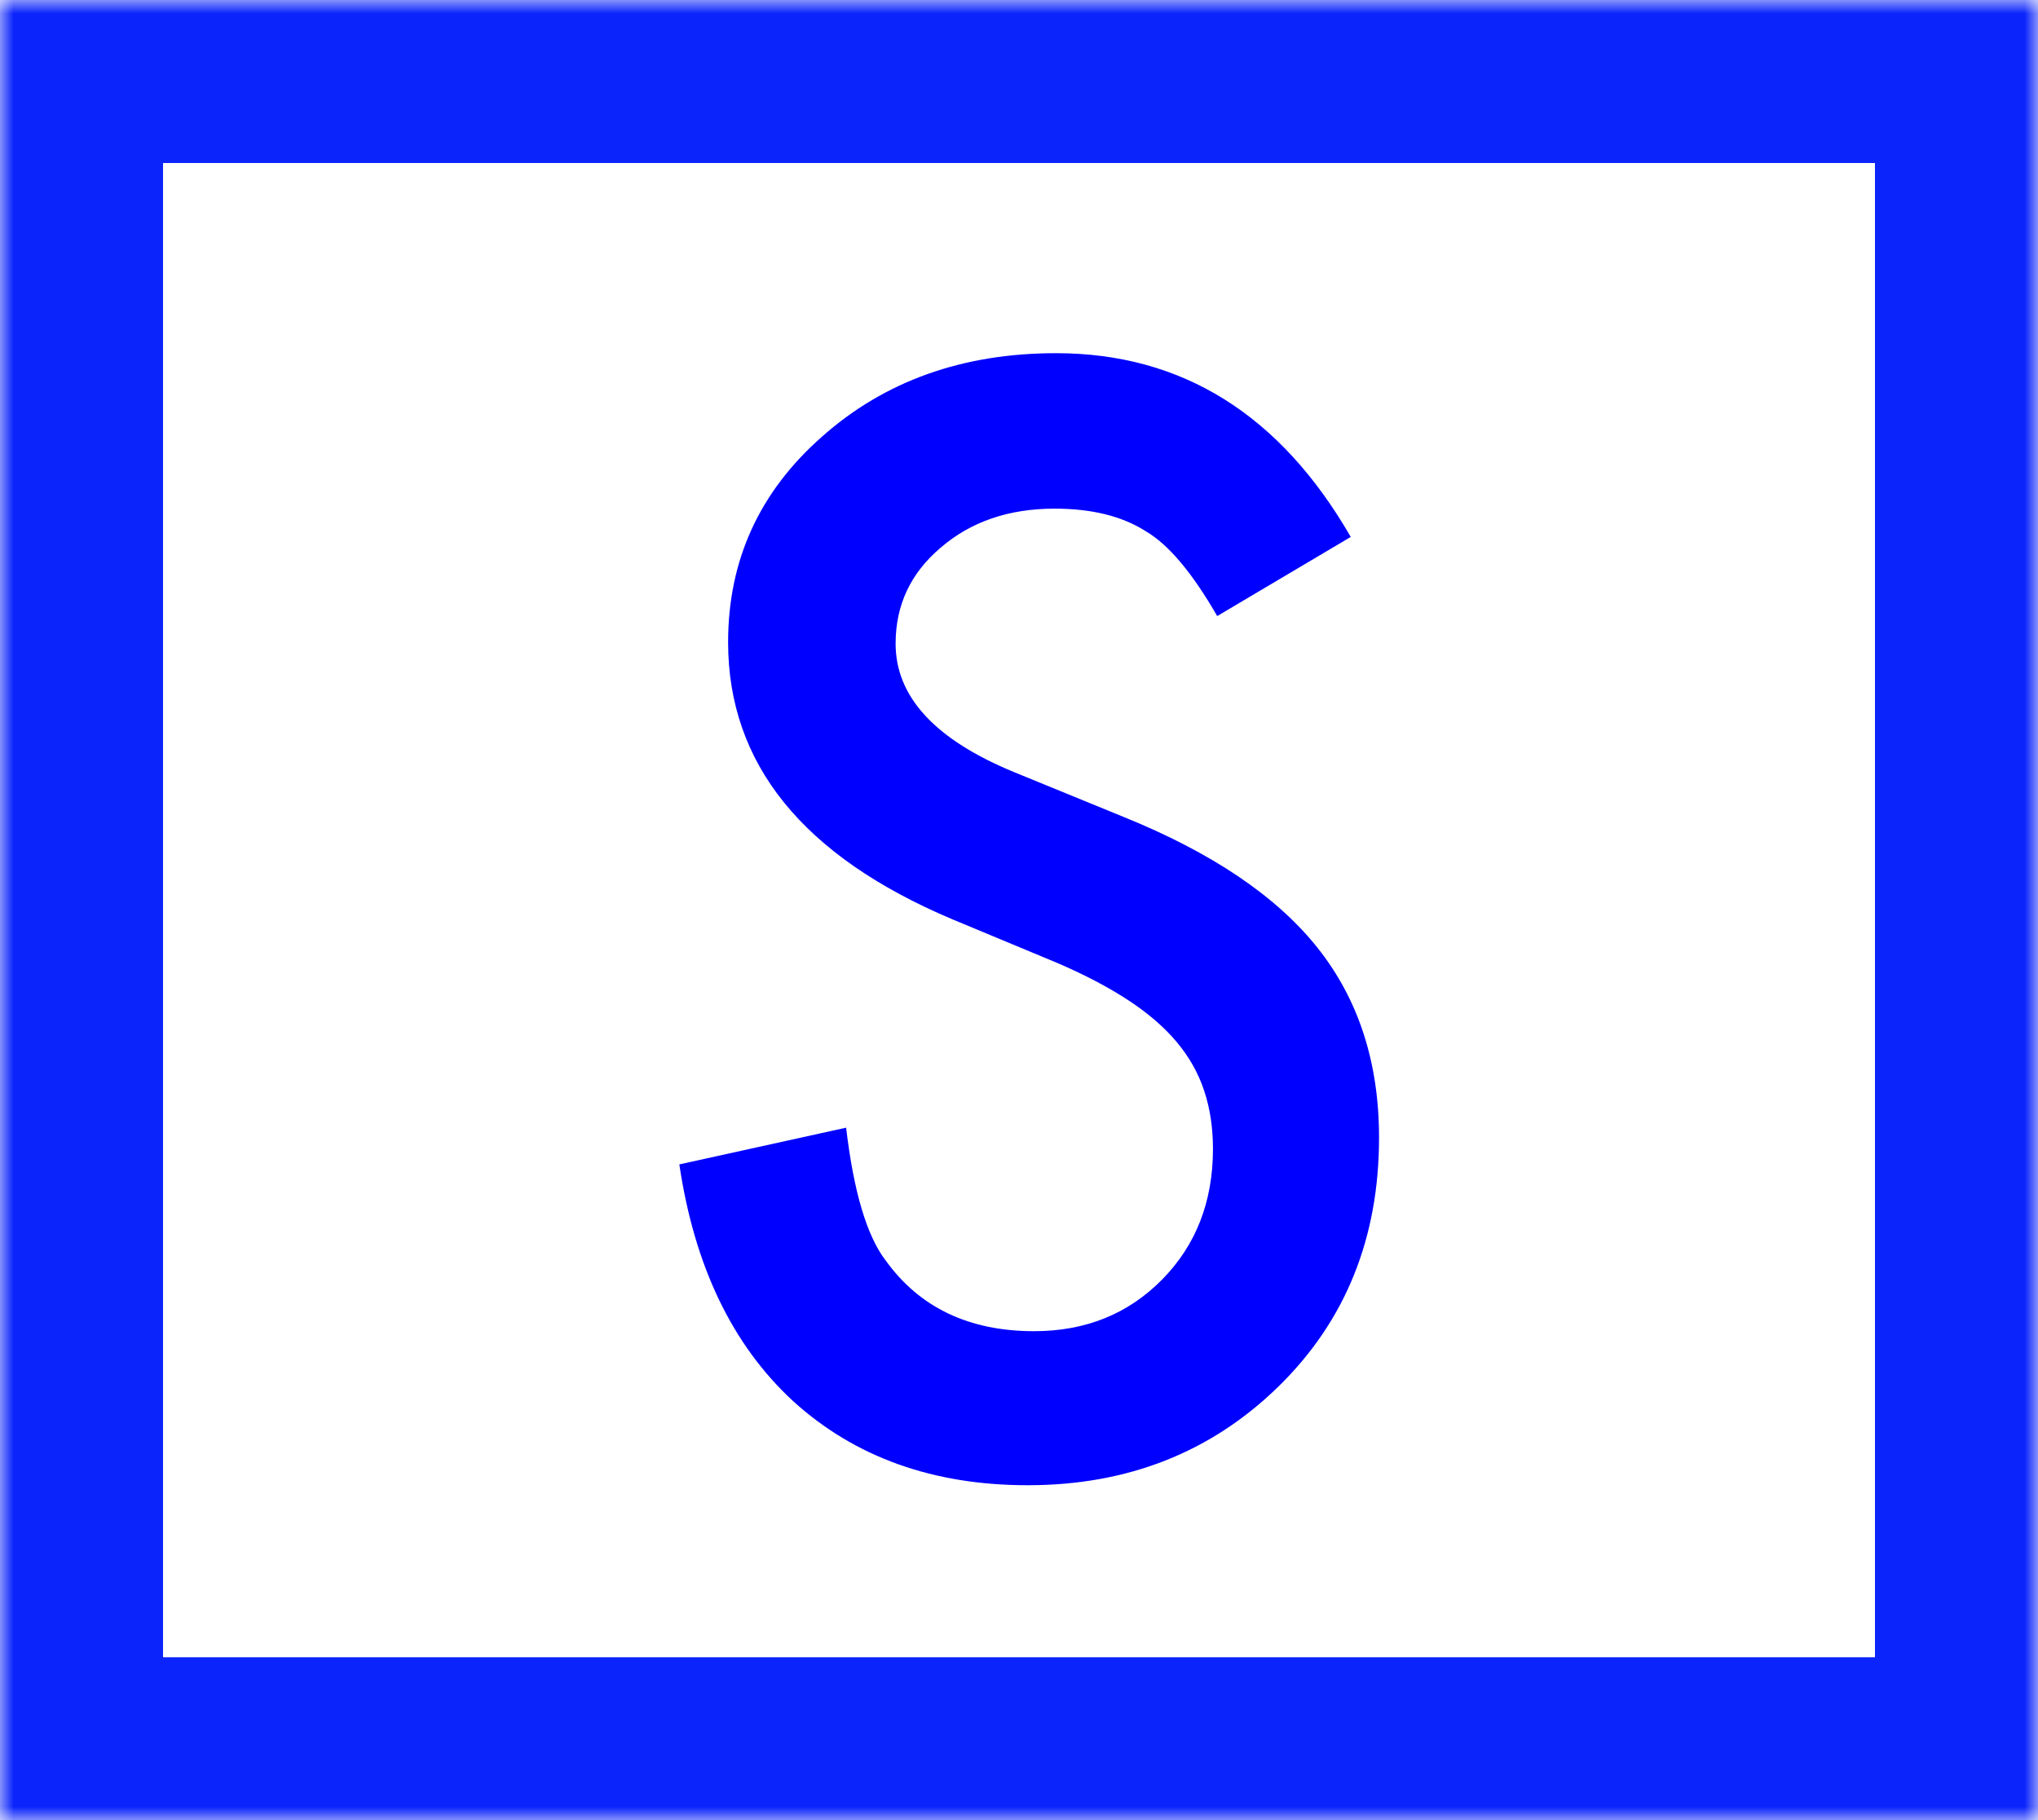 <?xml version="1.0" encoding="UTF-8"?>
<svg width="75px" height="67px" viewBox="0 0 75 67" version="1.1" xmlns="http://www.w3.org/2000/svg" xmlns:xlink="http://www.w3.org/1999/xlink">
    <!-- Generator: Sketch 40.2 (33826) - http://www.bohemiancoding.com/sketch -->
    <title>Group 3</title>
    <desc>Created with Sketch.</desc>
    <defs>
        <rect id="path-1" x="0" y="0" width="75" height="67"></rect>
        <mask id="mask-2" maskContentUnits="userSpaceOnUse" maskUnits="objectBoundingBox" x="0" y="0" width="75" height="67" fill="white">
            <use xlink:href="#path-1"></use>
        </mask>
    </defs>
    <g id="Page-1" stroke="none" stroke-width="1" fill="none" fill-rule="evenodd">
        <g id="Desktop-HD" transform="translate(-76, -36)">
            <g id="Group-3" transform="translate(76, 36)">
                <use id="Rectangle-4" stroke="#0B24FB" mask="url(#mask-2)" stroke-width="12" xlink:href="#path-1"></use>
                <path d="M44.794,22.676 C43.875,21.08 42.999,20.04 42.167,19.555 C41.3,19 40.181,18.722 38.811,18.722 C37.129,18.722 35.733,19.199 34.624,20.153 C33.514,21.089 32.959,22.268 32.959,23.69 C32.959,25.65 34.416,27.227 37.329,28.424 L41.334,30.063 C44.594,31.38 46.978,32.989 48.487,34.887 C49.996,36.786 50.75,39.114 50.75,41.871 C50.75,45.564 49.519,48.616 47.056,51.027 C44.577,53.454 41.499,54.668 37.823,54.668 C34.338,54.668 31.459,53.636 29.188,51.573 C26.951,49.509 25.555,46.605 25,42.859 L31.138,41.507 C31.416,43.865 31.901,45.495 32.595,46.397 C33.843,48.131 35.664,48.998 38.057,48.998 C39.947,48.998 41.516,48.365 42.765,47.099 C44.013,45.833 44.638,44.229 44.638,42.287 C44.638,41.507 44.529,40.792 44.312,40.141 C44.096,39.491 43.758,38.893 43.298,38.347 C42.839,37.801 42.245,37.289 41.516,36.812 C40.788,36.335 39.921,35.88 38.915,35.447 L35.04,33.834 C29.543,31.51 26.795,28.112 26.795,23.638 C26.795,20.621 27.948,18.098 30.254,16.069 C32.56,14.023 35.43,13 38.863,13 C43.493,13 47.108,15.254 49.709,19.763 L44.794,22.676 Z" id="S" fill="#0000FF"></path>
            </g>
        </g>
    </g>
</svg>